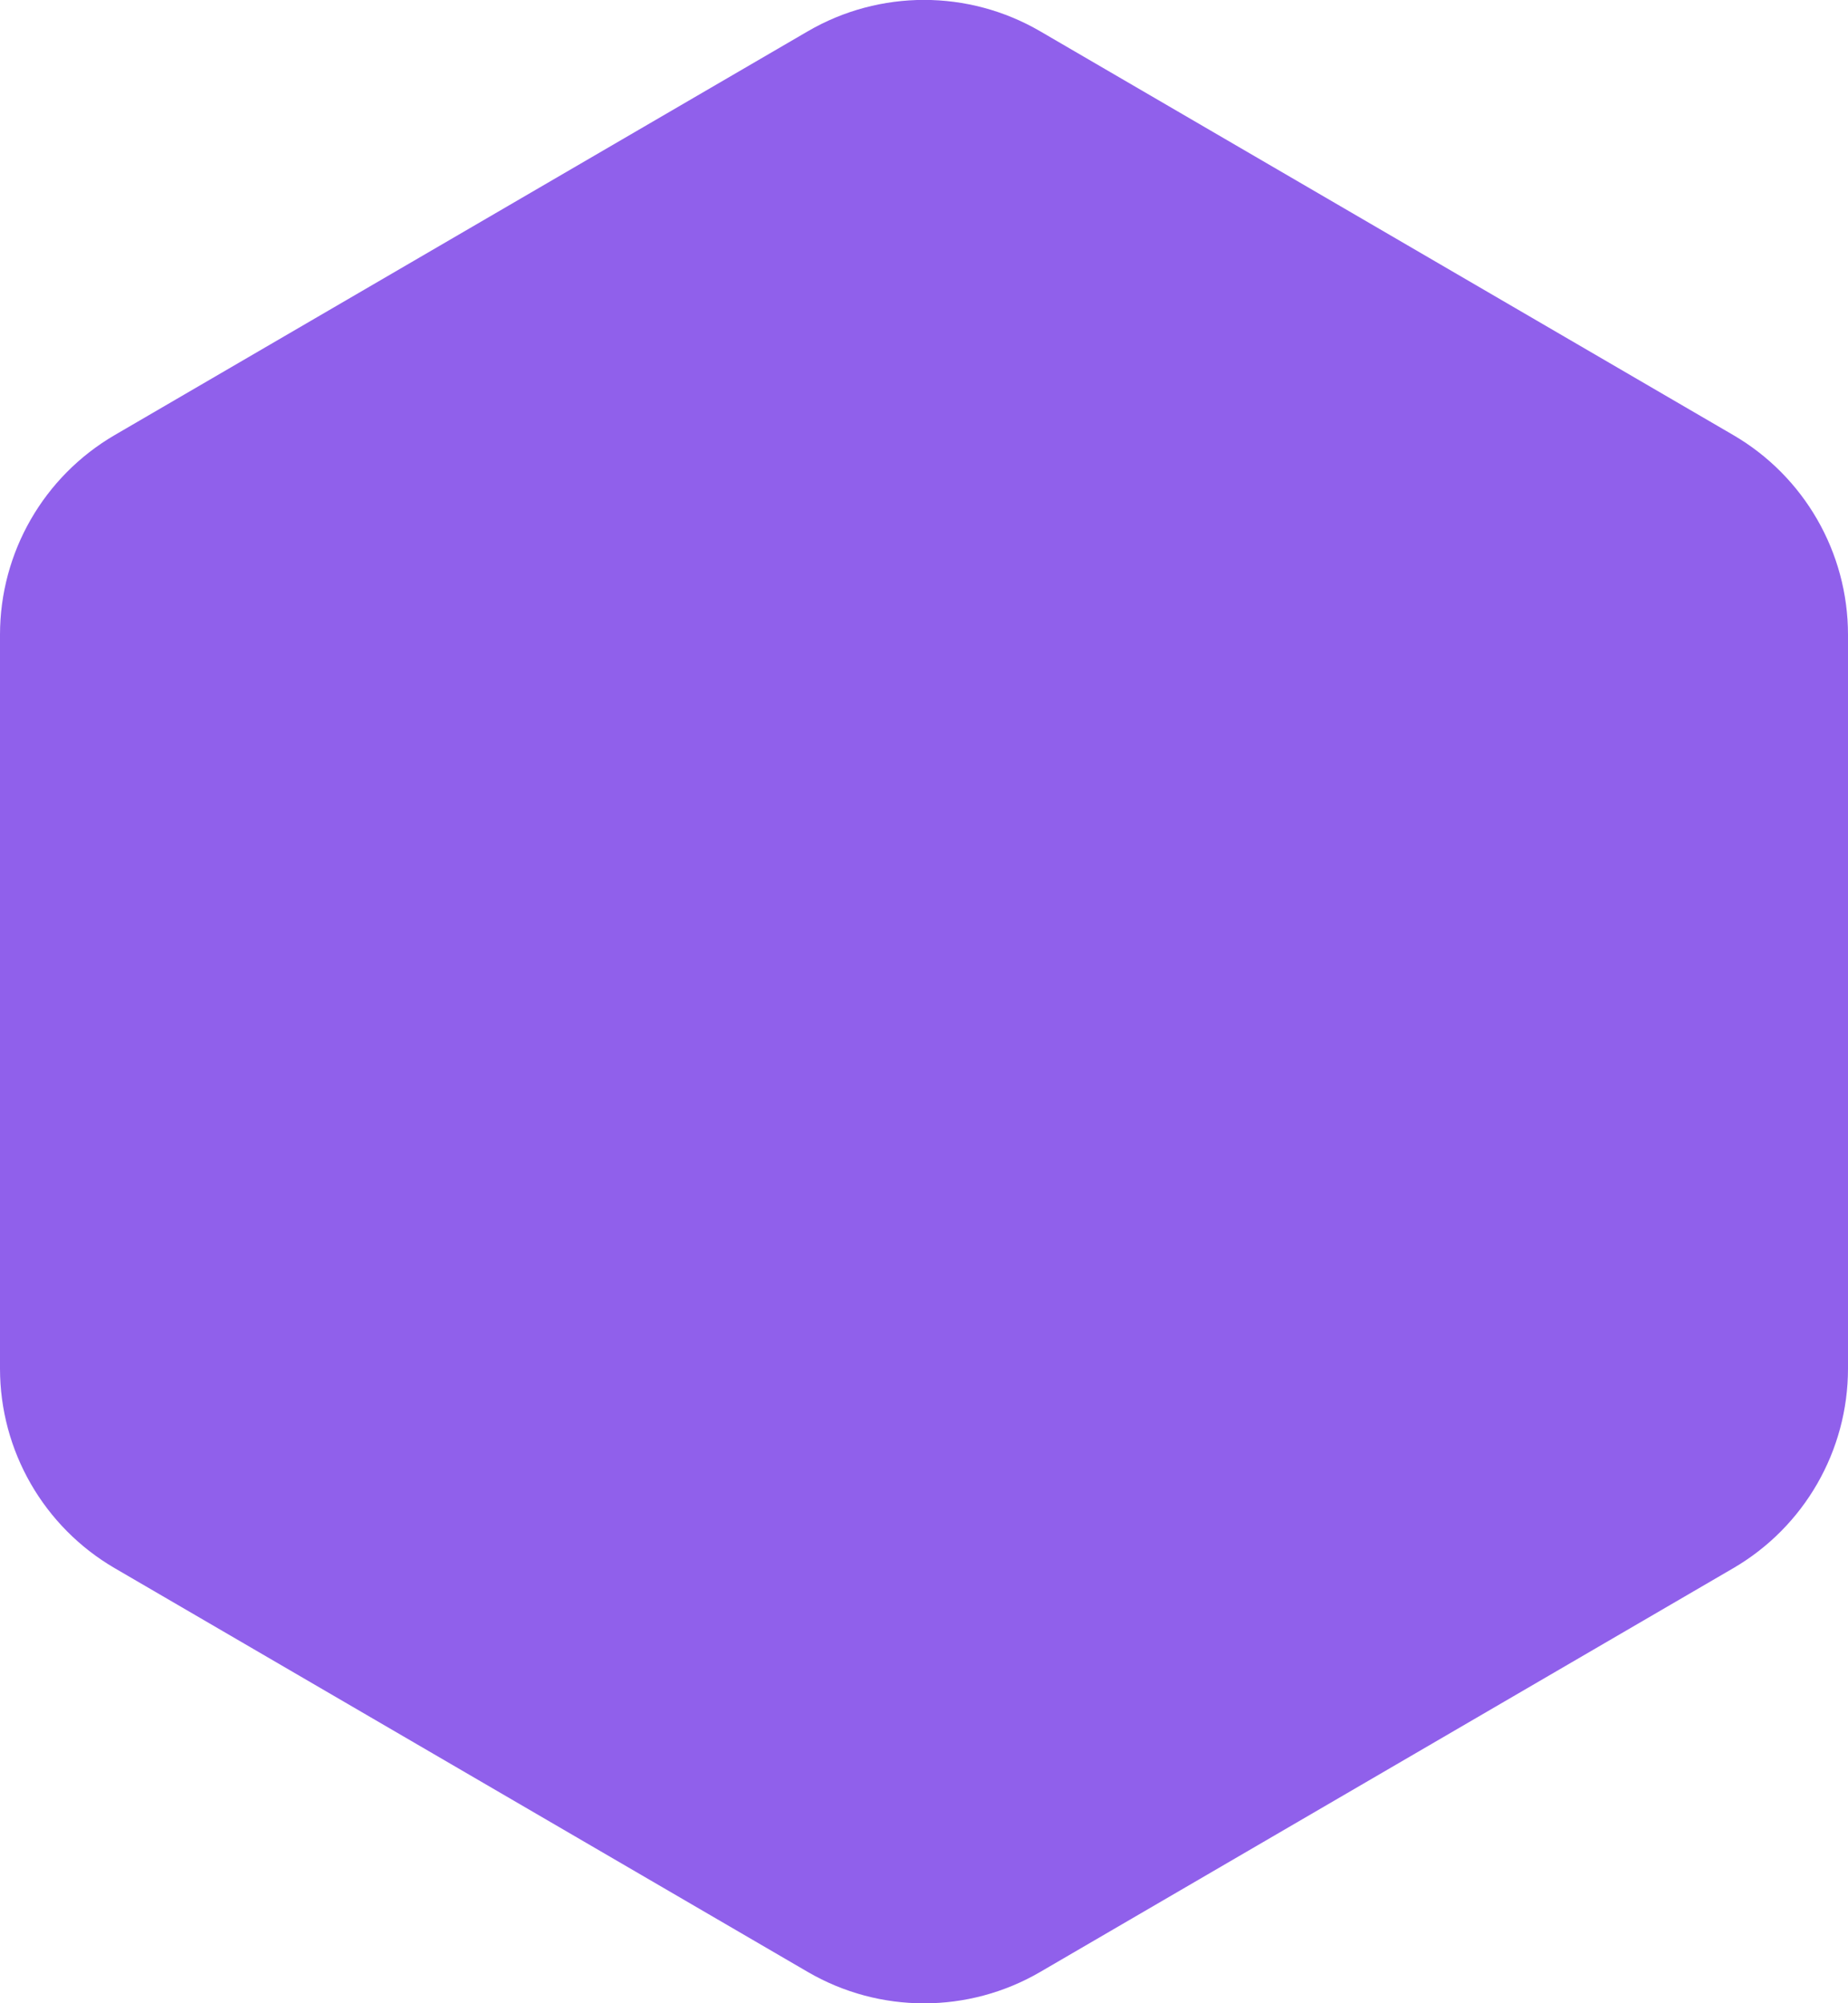 <svg xmlns="http://www.w3.org/2000/svg" width="24" height="26" viewBox="0 0 24 26">
  <path fill="#9060EB" fill-rule="evenodd" d="M61.509,23.406 L70.509,28.646 C71.432,29.183 72,30.17 72,31.238 L72,40.762 C72,41.83 71.432,42.817 70.509,43.354 L61.509,48.594 C60.576,49.137 59.424,49.137 58.491,48.594 L49.491,43.354 C48.568,42.817 48,41.83 48,40.762 L48,31.238 C48,30.17 48.568,29.183 49.491,28.646 L58.491,23.406 C59.424,22.863 60.576,22.863 61.509,23.406 Z" transform="translate(-48 -23)"/>
</svg>
